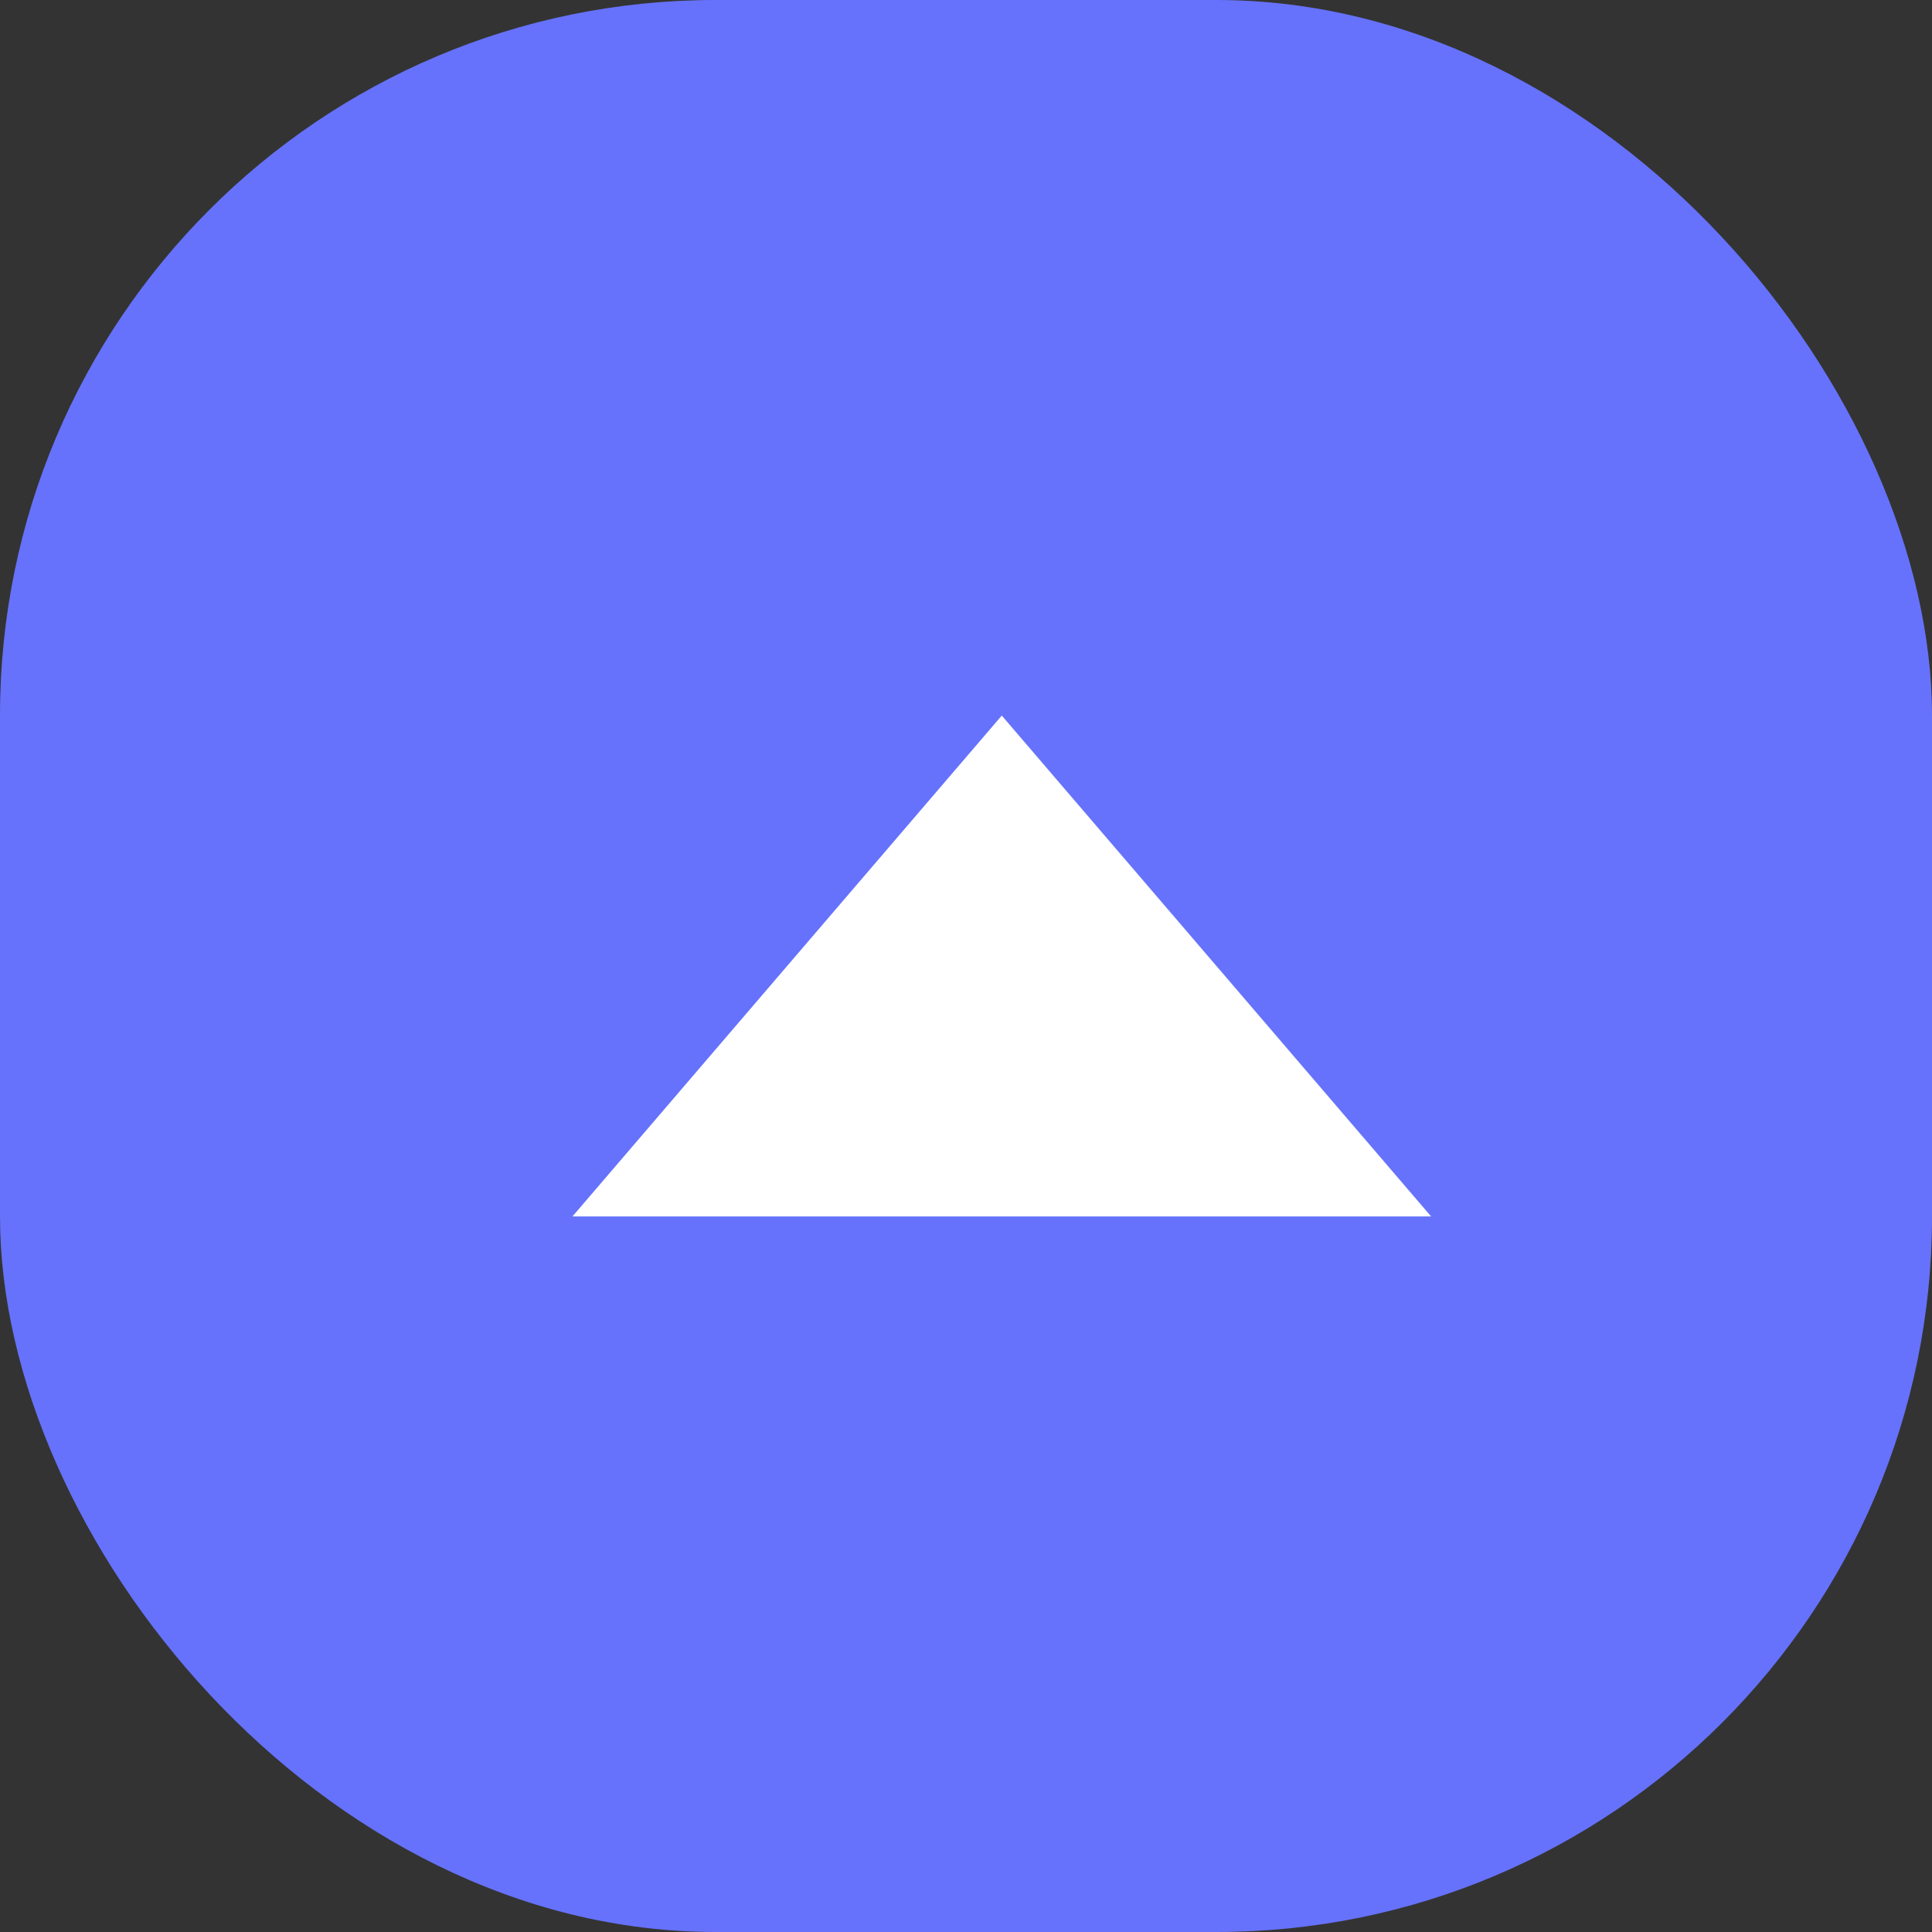<svg width="27" height="27" viewBox="0 0 27 27" fill="none" xmlns="http://www.w3.org/2000/svg">
<rect x="0" y="0" width="27" height="27" fill="#333333" stroke="none"/>
<rect  width="27" height="27" rx="10" fill="#6672fb"/>
<path  d="M14 10L20 17H8L14 10Z" fill="white"/>
</svg>